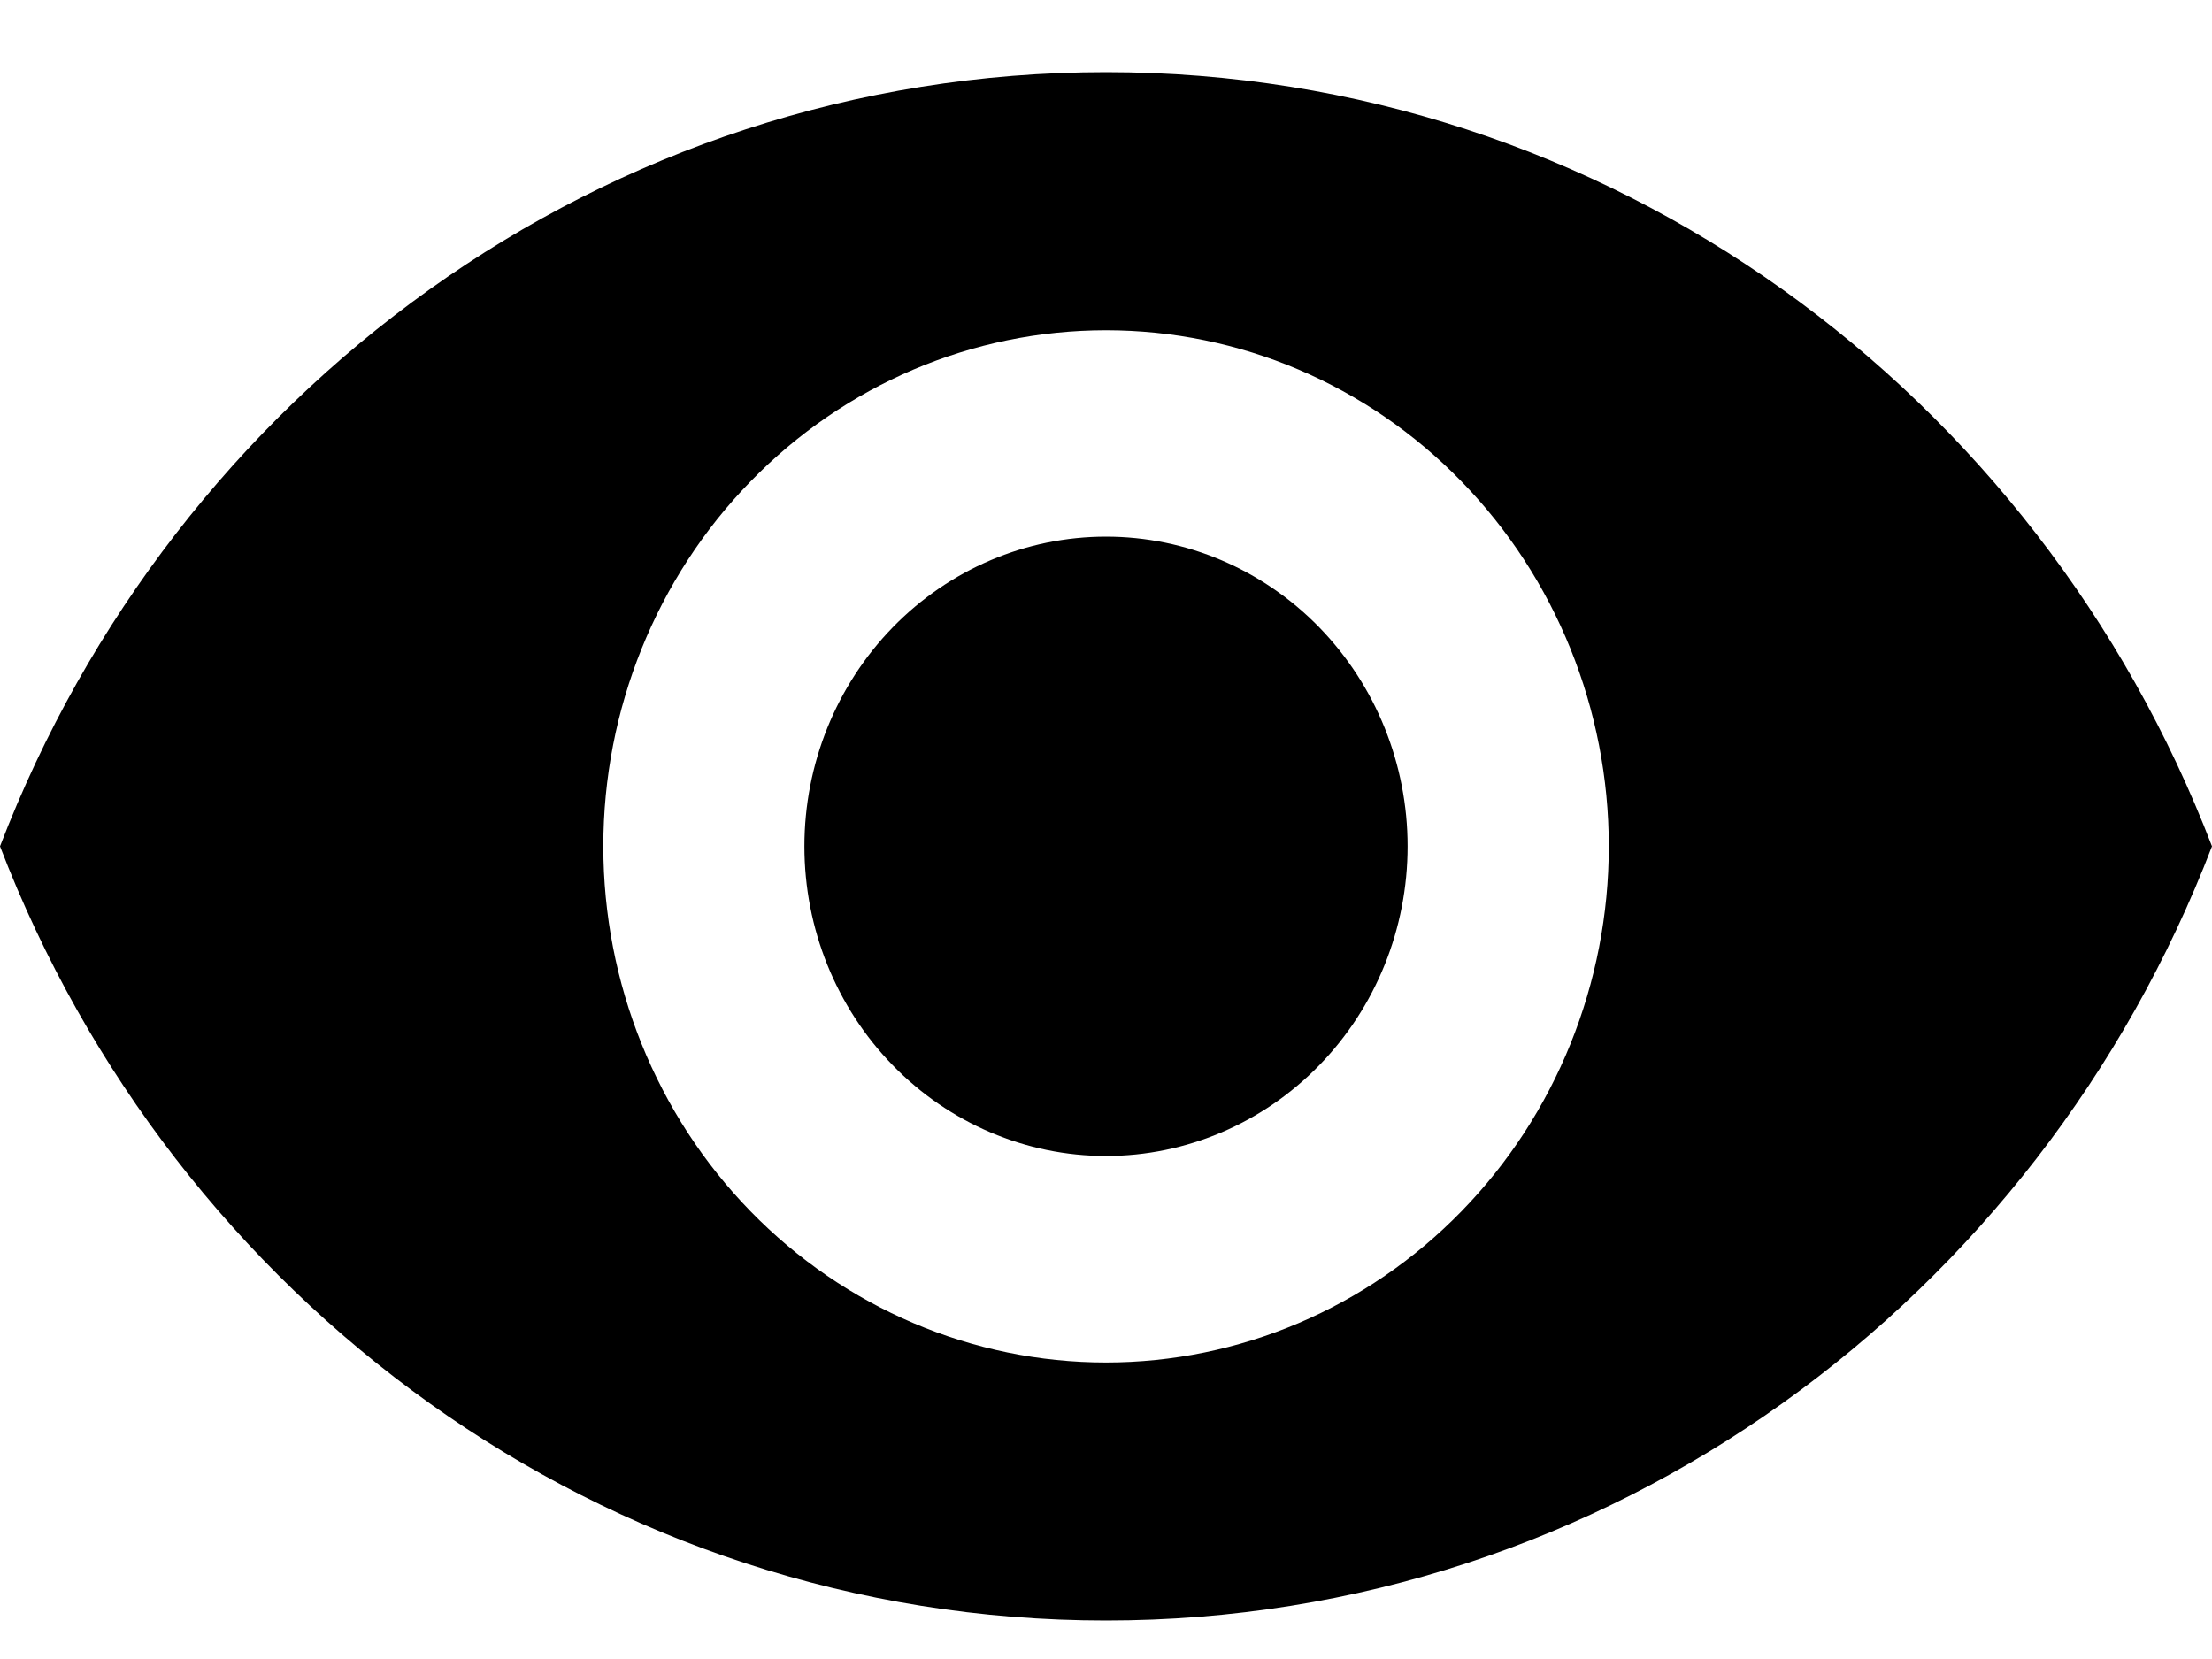 <svg width="20" height="15" viewBox="0 0 20 15" fill="none" xmlns="http://www.w3.org/2000/svg">
<path d="M10 4.852C9.277 4.852 8.583 5.147 8.072 5.672C7.56 6.198 7.273 6.91 7.273 7.652C7.273 8.395 7.56 9.107 8.072 9.632C8.583 10.157 9.277 10.452 10 10.452C10.723 10.452 11.417 10.157 11.928 9.632C12.44 9.107 12.727 8.395 12.727 7.652C12.727 6.91 12.44 6.198 11.928 5.672C11.417 5.147 10.723 4.852 10 4.852ZM10 12.319C8.794 12.319 7.638 11.827 6.786 10.952C5.933 10.077 5.455 8.89 5.455 7.652C5.455 6.415 5.933 5.228 6.786 4.353C7.638 3.477 8.794 2.986 10 2.986C11.206 2.986 12.362 3.477 13.214 4.353C14.067 5.228 14.546 6.415 14.546 7.652C14.546 8.89 14.067 10.077 13.214 10.952C12.362 11.827 11.206 12.319 10 12.319ZM10 0.652C5.455 0.652 1.573 3.555 0 7.652C1.573 11.75 5.455 14.652 10 14.652C14.546 14.652 18.427 11.75 20 7.652C18.427 3.555 14.546 0.652 10 0.652Z" fill="black"/>
</svg>

